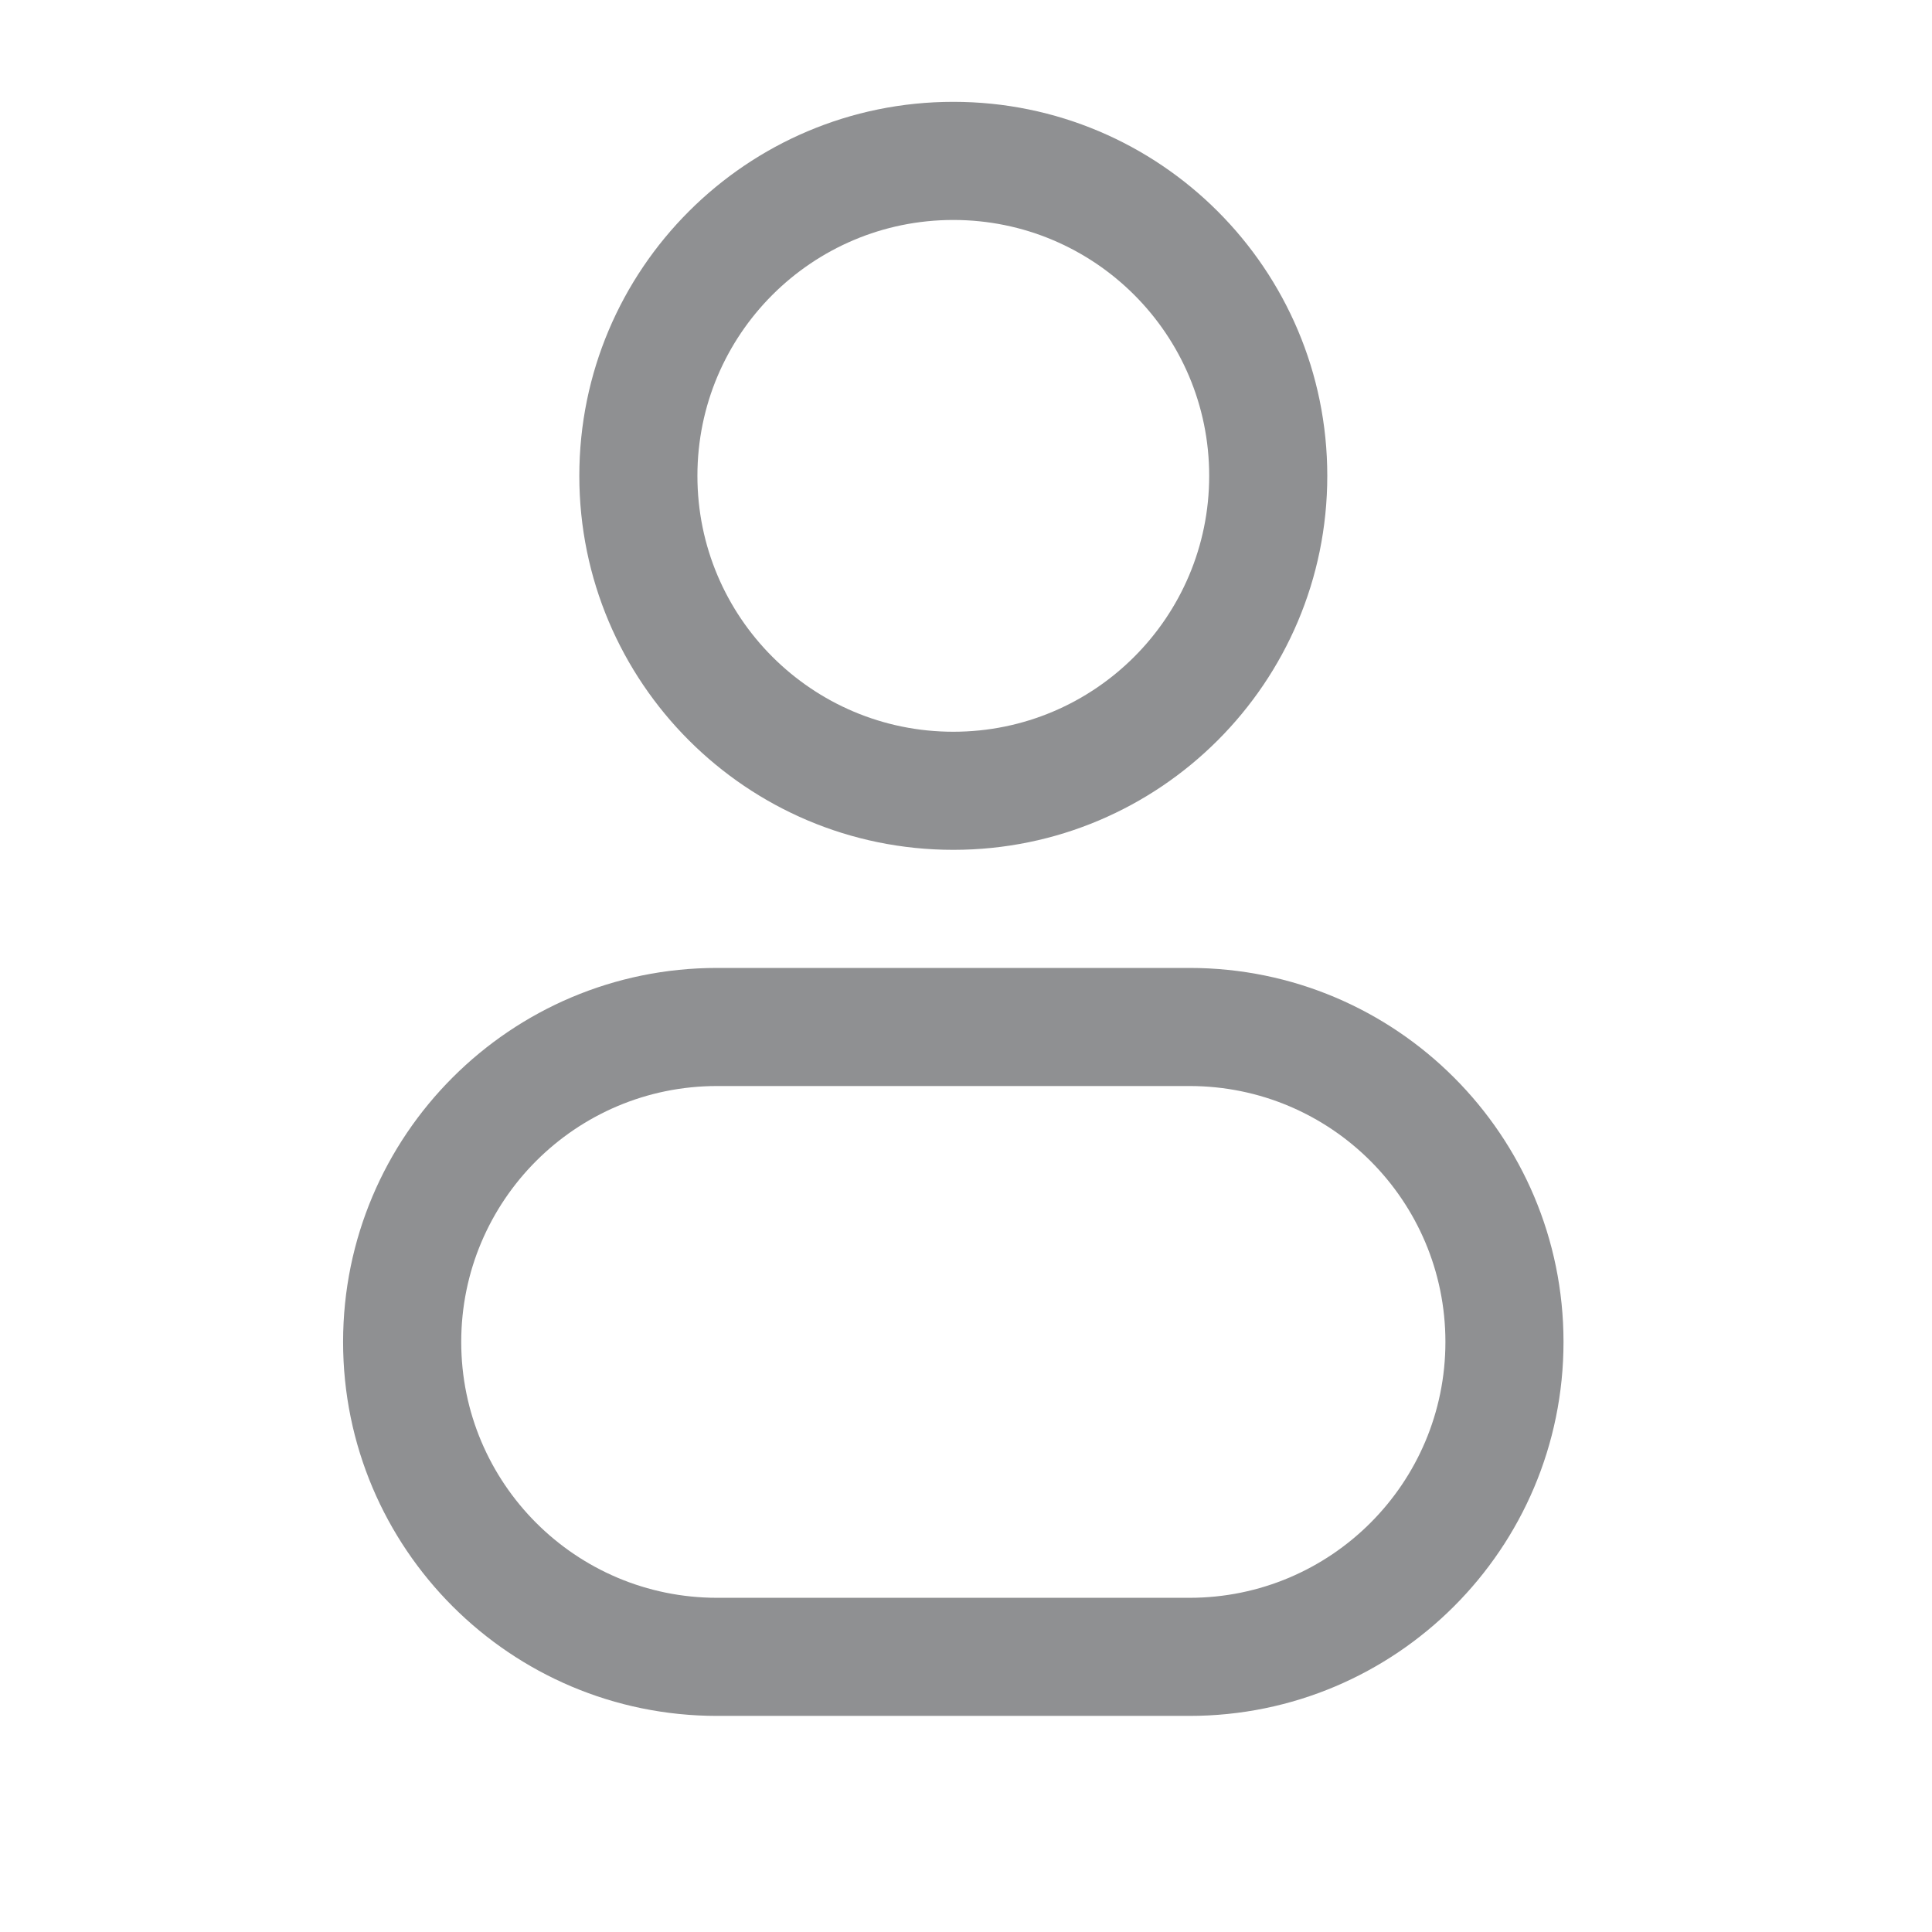<svg width="48" height="48" viewBox="0 0 48 48" fill="none" xmlns="http://www.w3.org/2000/svg">
<path fill-rule="evenodd" clip-rule="evenodd" d="M23.685 2.53C18.553 2.53 14.393 6.69 14.393 11.822C14.393 16.954 18.553 21.114 23.685 21.114C28.816 21.114 32.976 16.954 32.976 11.822C32.976 6.69 28.816 2.53 23.685 2.53ZM17.327 11.822C17.327 8.311 20.174 5.465 23.685 5.465C27.196 5.465 30.042 8.311 30.042 11.822C30.042 15.333 27.196 18.18 23.685 18.18C20.174 18.18 17.327 15.333 17.327 11.822Z" fill="#8F9092"/>
<path fill-rule="evenodd" clip-rule="evenodd" d="M17.816 24.048C12.684 24.048 8.524 28.208 8.524 33.34C8.524 38.471 12.684 42.631 17.816 42.631H29.553C34.685 42.631 38.845 38.471 38.845 33.34C38.845 28.208 34.685 24.048 29.553 24.048H17.816ZM11.459 33.34C11.459 29.828 14.305 26.982 17.816 26.982H29.553C33.064 26.982 35.911 29.828 35.911 33.34C35.911 36.851 33.064 39.697 29.553 39.697H17.816C14.305 39.697 11.459 36.851 11.459 33.34Z" fill="#8F9092"/>
</svg>

